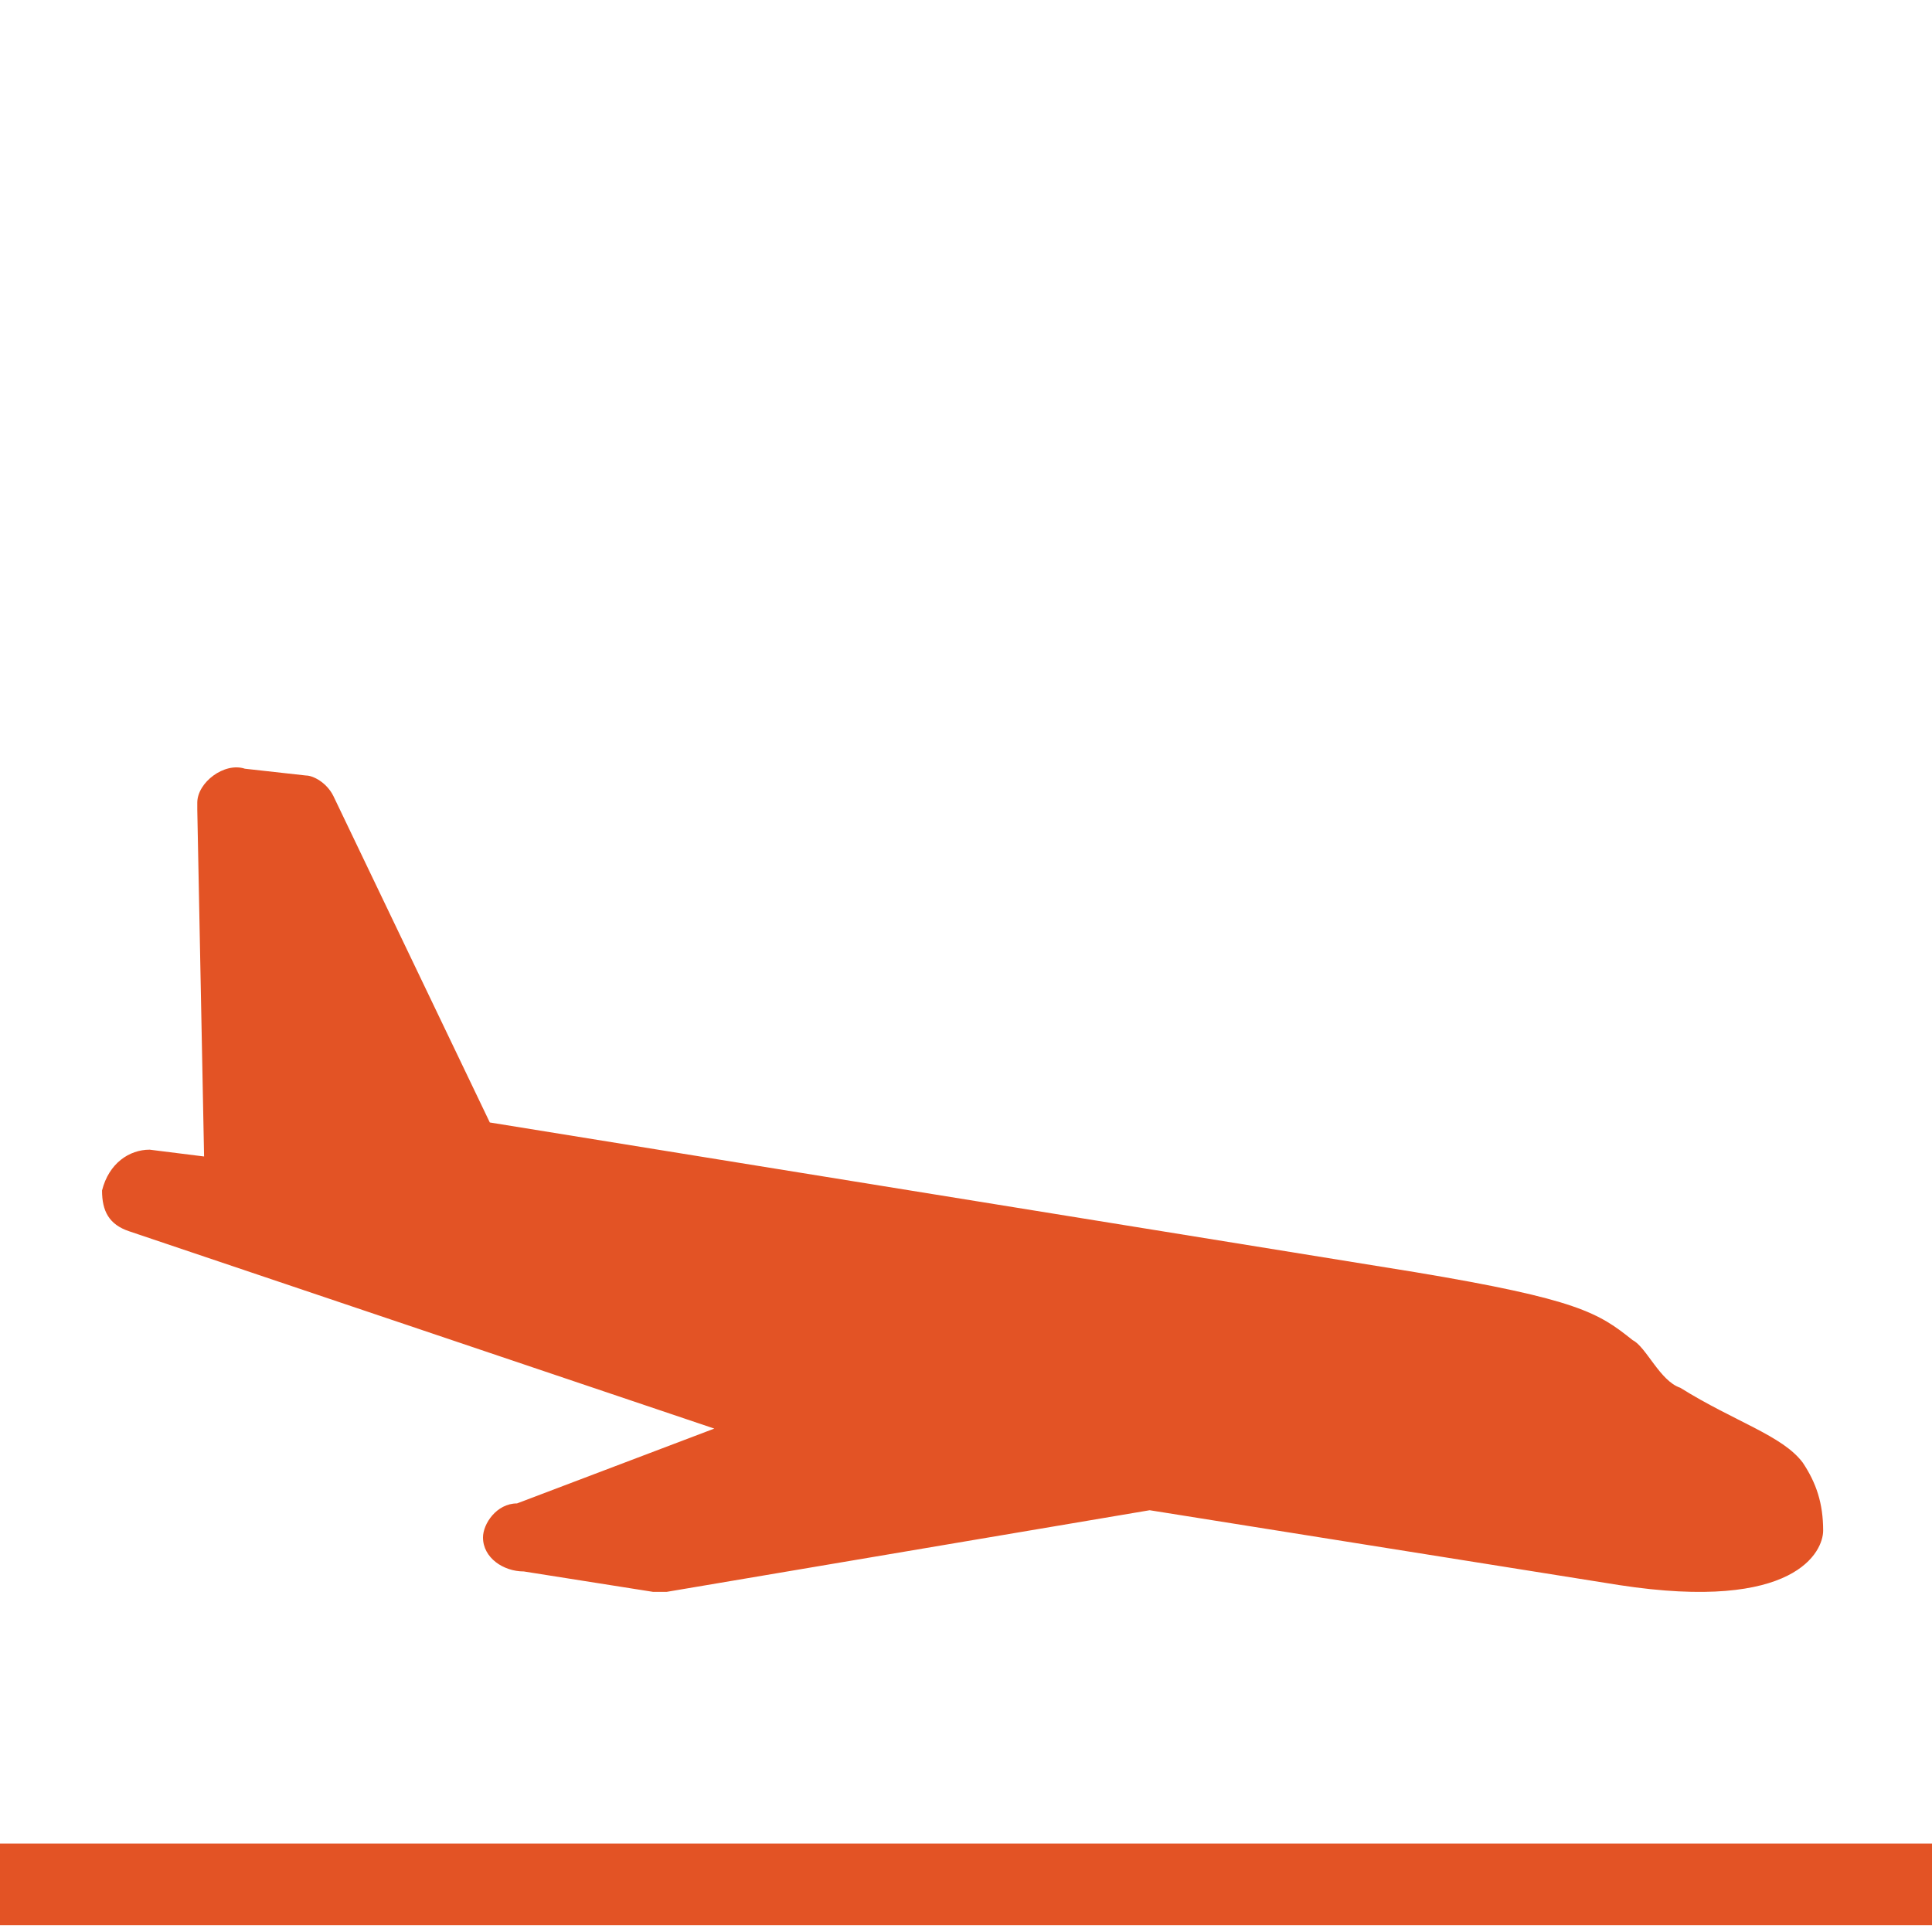 <?xml version="1.0" encoding="utf-8"?>
<!-- Generator: Adobe Illustrator 21.0.2, SVG Export Plug-In . SVG Version: 6.00 Build 0)  -->
<svg version="1.1" id="Landing" xmlns="http://www.w3.org/2000/svg" xmlns:xlink="http://www.w3.org/1999/xlink" x="0px" y="0px"
	 viewBox="0 0 28.4 28.4" style="enable-background:new 0 0 28.4 28.4;" xml:space="preserve">
<style type="text/css">
	.st0{fill:#E35325;}
</style>
<g>
	<title>autopilot-landing-orange</title>
	<path class="st0" d="M2.2,16.9L2.2,16.9c-0.3,0-0.6,0.2-0.7,0.6c0,0.3,0.1,0.5,0.4,0.6l8.6,2.9l-2.9,1.1c-0.3,0-0.5,0.3-0.5,0.5
		c0,0.3,0.3,0.5,0.6,0.5l1.9,0.3h0.2l7.1-1.2l6.9,1.1c2.6,0.4,3-0.5,3-0.8c0-0.4-0.1-0.7-0.3-1c-0.3-0.4-1-0.6-1.8-1.1
		c-0.3-0.1-0.5-0.6-0.7-0.7c-0.5-0.4-0.8-0.6-3.2-1L7.2,16.5l-2.3-4.8c-0.1-0.2-0.3-0.3-0.4-0.3l-0.9-0.1c-0.3-0.1-0.7,0.2-0.7,0.5
		c0,0,0,0.1,0,0.1L3,17L2.2,16.9z"/>
	<path class="st0" d="M28.4,27.1H0v1.2h28.4V27.1z"/>
</g>
</svg>
